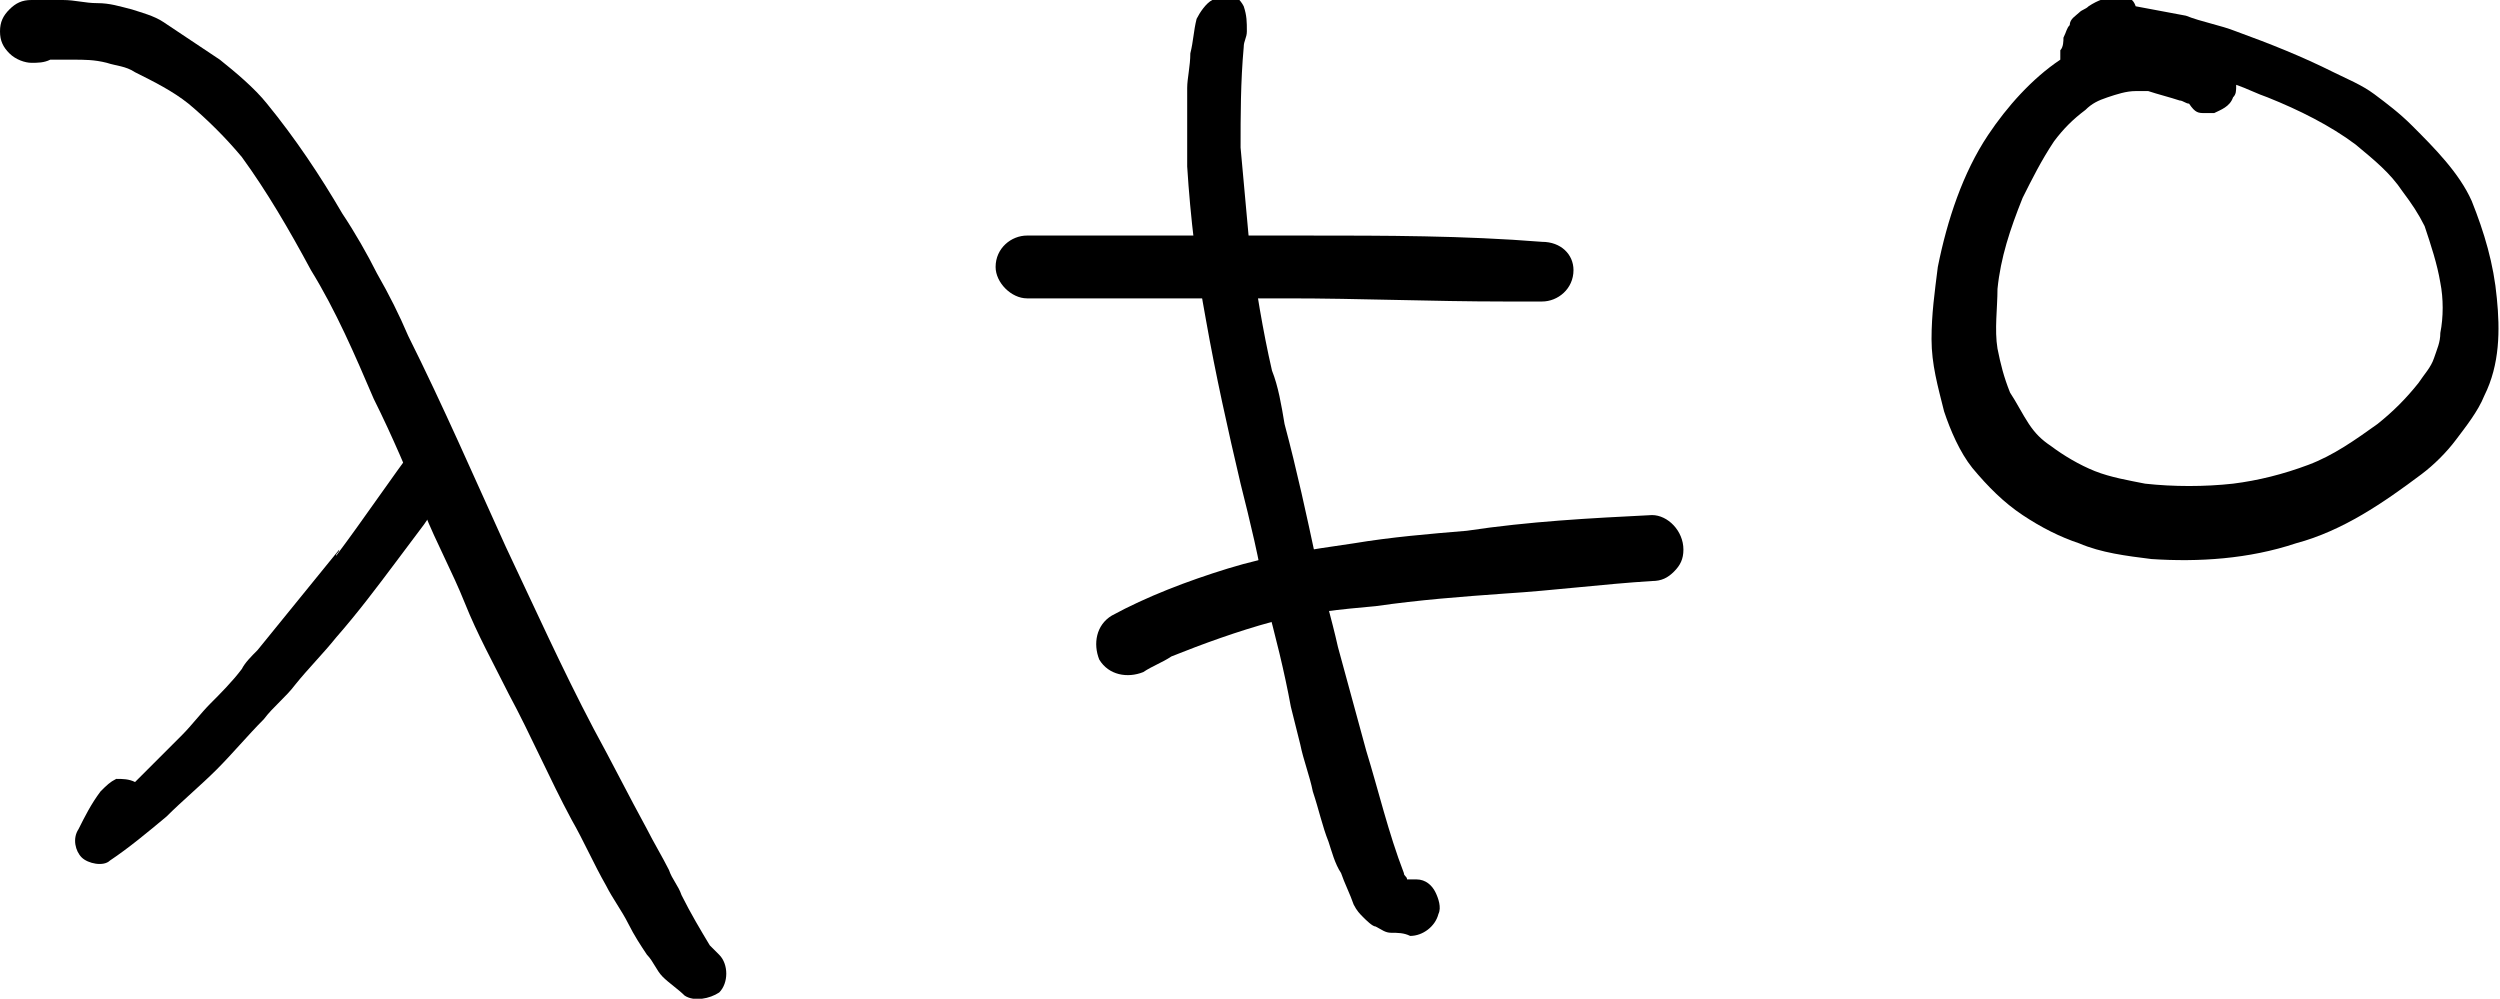 <?xml version="1.0" encoding="utf-8"?>
<!-- Generator: Adobe Illustrator 20.1.0, SVG Export Plug-In . SVG Version: 6.00 Build 0)  -->
<svg version="1.1" id="Layer_3" xmlns="http://www.w3.org/2000/svg" xmlns:xlink="http://www.w3.org/1999/xlink" x="0px" y="0px"
	 viewBox="0 0 79.6 31.8" style="enable-background:new 0 0 79.6 31.8;" xml:space="preserve">
<path d="M13.8,13.7c-0.2,0.1-0.4,0.2-0.5,0.4c-0.9,1.2-1.7,2.4-2.6,3.6c0-0.1,0.1-0.1,0.1-0.2c-0.9,1.1-1.7,2.1-2.6,3.2
	c-0.2,0.2-0.4,0.4-0.5,0.6c-0.3,0.4-0.7,0.8-1,1.1c-0.3,0.3-0.6,0.7-0.9,1c-0.5,0.5-1,1-1.5,1.5l0,0c-0.2-0.1-0.4-0.1-0.6-0.1
	c-0.2,0.1-0.3,0.2-0.5,0.4c-0.3,0.4-0.5,0.8-0.7,1.2c-0.2,0.3-0.1,0.7,0.1,0.9c0.2,0.2,0.7,0.3,0.9,0.1C4.1,27,4.7,26.5,5.3,26
	c0.5-0.5,1.1-1,1.6-1.5s1-1.1,1.5-1.6c0.3-0.4,0.7-0.7,1-1.1c0.4-0.5,0.9-1,1.3-1.5c0.7-0.8,1.3-1.6,1.9-2.4
	c0.3-0.4,0.6-0.8,0.9-1.2c0.4-0.6,0.8-1.1,1.1-1.7c0.2-0.4,0.1-0.9-0.3-1.1C14.2,13.8,14,13.8,13.8,13.7
	C13.9,13.7,13.8,13.7,13.8,13.7L13.8,13.7z"/>
<path d="M1,0C0.7,0,0.5,0.1,0.3,0.3S0,0.7,0,1s0.1,0.5,0.3,0.7S0.8,2,1,2s0.4,0,0.6-0.1c0.2,0,0.5,0,0.7,0c0.4,0,0.7,0,1.1,0.1
	C3.7,2.1,4,2.1,4.3,2.3c0.6,0.3,1.2,0.6,1.7,1C6.6,3.8,7.2,4.4,7.7,5c0.8,1.1,1.5,2.3,2.2,3.6c0.8,1.3,1.4,2.7,2,4.1
	c0.6,1.2,1.1,2.4,1.6,3.6c0.4,1,0.9,1.9,1.3,2.9c0.4,1,0.9,1.9,1.4,2.9c0.7,1.3,1.3,2.7,2,4c0.4,0.7,0.7,1.4,1.1,2.1
	c0.2,0.4,0.5,0.8,0.7,1.2c0.2,0.4,0.4,0.7,0.6,1c0.2,0.2,0.3,0.5,0.5,0.7s0.5,0.4,0.7,0.6c0.3,0.2,0.8,0.1,1.1-0.1
	c0.3-0.3,0.3-0.9,0-1.2c-0.1-0.1-0.2-0.2-0.3-0.3c-0.3-0.5-0.6-1-0.9-1.6c-0.1-0.3-0.3-0.5-0.4-0.8c-0.2-0.4-0.5-0.9-0.7-1.3
	c-0.6-1.1-1.1-2.1-1.7-3.2c-1-1.9-1.9-3.9-2.8-5.8c-1-2.2-2-4.5-3.1-6.7c-0.3-0.7-0.6-1.3-1-2c-0.3-0.6-0.7-1.3-1.1-1.9
	c-0.7-1.2-1.5-2.4-2.4-3.5c-0.4-0.5-1-1-1.5-1.4C6.4,1.5,5.8,1.1,5.2,0.7c-0.3-0.2-0.7-0.3-1-0.4C3.8,0.2,3.5,0.1,3.1,0.1S2.4,0,2,0
	C1.8-0.1,1.4-0.1,1,0L1,0z M3.2,2C3.2,2,3.3,2,3.2,2C3.3,2,3.2,2,3.2,2L3.2,2z M7.6,4.9L7.6,4.9L7.6,4.9L7.6,4.9z"/>
<path d="M34.4,7.5c-0.6,0-1.1,0-1.7,0c-0.5,0-1,0.4-1,1c0,0.5,0.5,1,1,1c1.7,0,3.4,0,5.1,0c1.1,0,2.1,0,3.2,0c2.3,0,4.6,0.1,6.9,0.1
	c0.4,0,0.8,0,1.2,0c0.5,0,1-0.4,1-1c0-0.5-0.4-0.9-1-0.9c-2.5-0.2-5-0.2-7.5-0.2c-0.6,0-1.2,0-1.8,0C38,7.5,36.2,7.5,34.4,7.5
	L34.4,7.5z"/>
<path d="M52.6,16.4c-2,0.1-3.9,0.2-5.9,0.5c-1.2,0.1-2.4,0.2-3.6,0.4c-1.4,0.2-2.7,0.4-4,0.8s-2.6,0.9-3.7,1.5
	c-0.5,0.3-0.6,0.9-0.4,1.4c0.3,0.5,0.9,0.6,1.4,0.4c0.3-0.2,0.6-0.3,0.9-0.5c1-0.4,2.1-0.8,3.2-1.1c1.1-0.3,2.2-0.4,3.3-0.5
	c1.4-0.2,2.7-0.3,4.1-0.4c1.6-0.1,3.1-0.3,4.7-0.4c0.3,0,0.5-0.1,0.7-0.3c0.2-0.2,0.3-0.4,0.3-0.7C53.6,16.9,53.1,16.4,52.6,16.4
	L52.6,16.4L52.6,16.4z"/>
<path d="M38.6,0c-0.2,0.1-0.4,0.4-0.5,0.6C38,1,38,1.3,37.9,1.7c0,0.4-0.1,0.8-0.1,1.1c0,0.8,0,1.7,0,2.5c0.1,1.6,0.3,3.3,0.6,4.9
	c0.3,1.7,0.7,3.5,1.1,5.2c0.3,1.2,0.6,2.4,0.8,3.7c0.3,1.1,0.6,2.3,0.8,3.4c0.1,0.4,0.2,0.8,0.3,1.2c0.1,0.5,0.3,1,0.4,1.5
	c0.2,0.6,0.3,1.1,0.5,1.6c0.1,0.3,0.2,0.7,0.4,1c0.1,0.3,0.3,0.7,0.4,1c0.1,0.2,0.2,0.3,0.3,0.4s0.3,0.3,0.4,0.3
	c0.2,0.1,0.3,0.2,0.5,0.2s0.4,0,0.6,0.1c0.4,0,0.8-0.3,0.9-0.7c0.1-0.2,0-0.5-0.1-0.7S45.4,28,45.1,28c-0.1,0-0.2,0-0.3,0
	c0-0.1-0.1-0.1-0.1-0.2c-0.5-1.3-0.8-2.6-1.2-3.9c-0.3-1.1-0.6-2.2-0.9-3.3c-0.2-0.9-0.5-1.9-0.7-2.8c-0.3-1.4-0.6-2.8-1-4.3
	c-0.1-0.6-0.2-1.2-0.4-1.7c-0.3-1.3-0.5-2.6-0.7-3.9V8c-0.1-1.1-0.2-2.2-0.3-3.3c0-1,0-2.1,0.1-3.2c0-0.2,0.1-0.3,0.1-0.5
	c0-0.3,0-0.5-0.1-0.8C39.5,0,39.3-0.2,39-0.3c-0.1,0-0.2,0-0.3,0C39-0.1,38.8-0.1,38.6,0L38.6,0z"/>
<path d="M67.4-0.1c-0.3,0-0.6,0.1-0.9,0.3c-0.1,0.1-0.2,0.1-0.3,0.2c-0.1,0.1-0.3,0.2-0.3,0.4c-0.1,0.1-0.1,0.2-0.2,0.4
	c0,0.1,0,0.3-0.1,0.4l0,0c0,0.1,0,0.2,0,0.3c-0.9,0.6-1.7,1.5-2.3,2.4C62.5,5.5,62,7,61.7,8.5c-0.1,0.8-0.2,1.5-0.2,2.3
	s0.2,1.5,0.4,2.3c0.2,0.6,0.5,1.3,0.9,1.8c0.5,0.6,1,1.1,1.6,1.5s1.2,0.7,1.8,0.9c0.7,0.3,1.5,0.4,2.3,0.5c1.5,0.1,3.1,0,4.6-0.5
	c1.5-0.4,2.8-1.3,4-2.2c0.4-0.3,0.8-0.7,1.1-1.1c0.3-0.4,0.7-0.9,0.9-1.4c0.5-1,0.5-2.1,0.4-3.1c-0.1-1.1-0.4-2.1-0.8-3.1
	c-0.4-0.9-1.2-1.7-1.9-2.4c-0.4-0.4-0.8-0.7-1.2-1c-0.4-0.3-0.9-0.5-1.3-0.7c-1-0.5-2-0.9-3.1-1.3c-0.5-0.2-1.1-0.3-1.6-0.5
	c-0.5-0.1-1.1-0.2-1.6-0.3C67.9-0.1,67.7-0.1,67.4-0.1L67.4-0.1L67.4-0.1z M70.5,3.6c0.2-0.1,0.5-0.2,0.6-0.5
	c0.1-0.1,0.1-0.2,0.1-0.4c0.3,0.1,0.7,0.3,1,0.4c1,0.4,2,0.9,2.8,1.5c0.6,0.5,1.1,0.9,1.5,1.5c0.3,0.4,0.5,0.7,0.7,1.1
	c0.2,0.6,0.4,1.2,0.5,1.8c0.1,0.5,0.1,1.1,0,1.6c0,0.3-0.1,0.5-0.2,0.8s-0.3,0.5-0.5,0.8c-0.4,0.5-0.8,0.9-1.3,1.3
	c-0.7,0.5-1.4,1-2.2,1.3c-0.8,0.3-1.6,0.5-2.4,0.6c-0.9,0.1-1.9,0.1-2.8,0c-0.5-0.1-1.1-0.2-1.6-0.4s-1-0.5-1.4-0.8
	c-0.3-0.2-0.5-0.4-0.7-0.7s-0.4-0.7-0.6-1c-0.2-0.5-0.3-0.9-0.4-1.4c-0.1-0.6,0-1.3,0-1.9c0.1-1,0.4-1.9,0.8-2.9
	c0.3-0.6,0.6-1.2,1-1.8c0.3-0.4,0.6-0.7,1-1c0.2-0.2,0.4-0.3,0.7-0.4C67.4,3,67.7,2.9,68,2.9c0.1,0,0.3,0,0.4,0
	c0.3,0.1,0.7,0.2,1,0.3c0.1,0,0.2,0.1,0.3,0.1c0.2,0.3,0.3,0.3,0.5,0.3C70.3,3.6,70.4,3.6,70.5,3.6L70.5,3.6z"/>
</svg>

